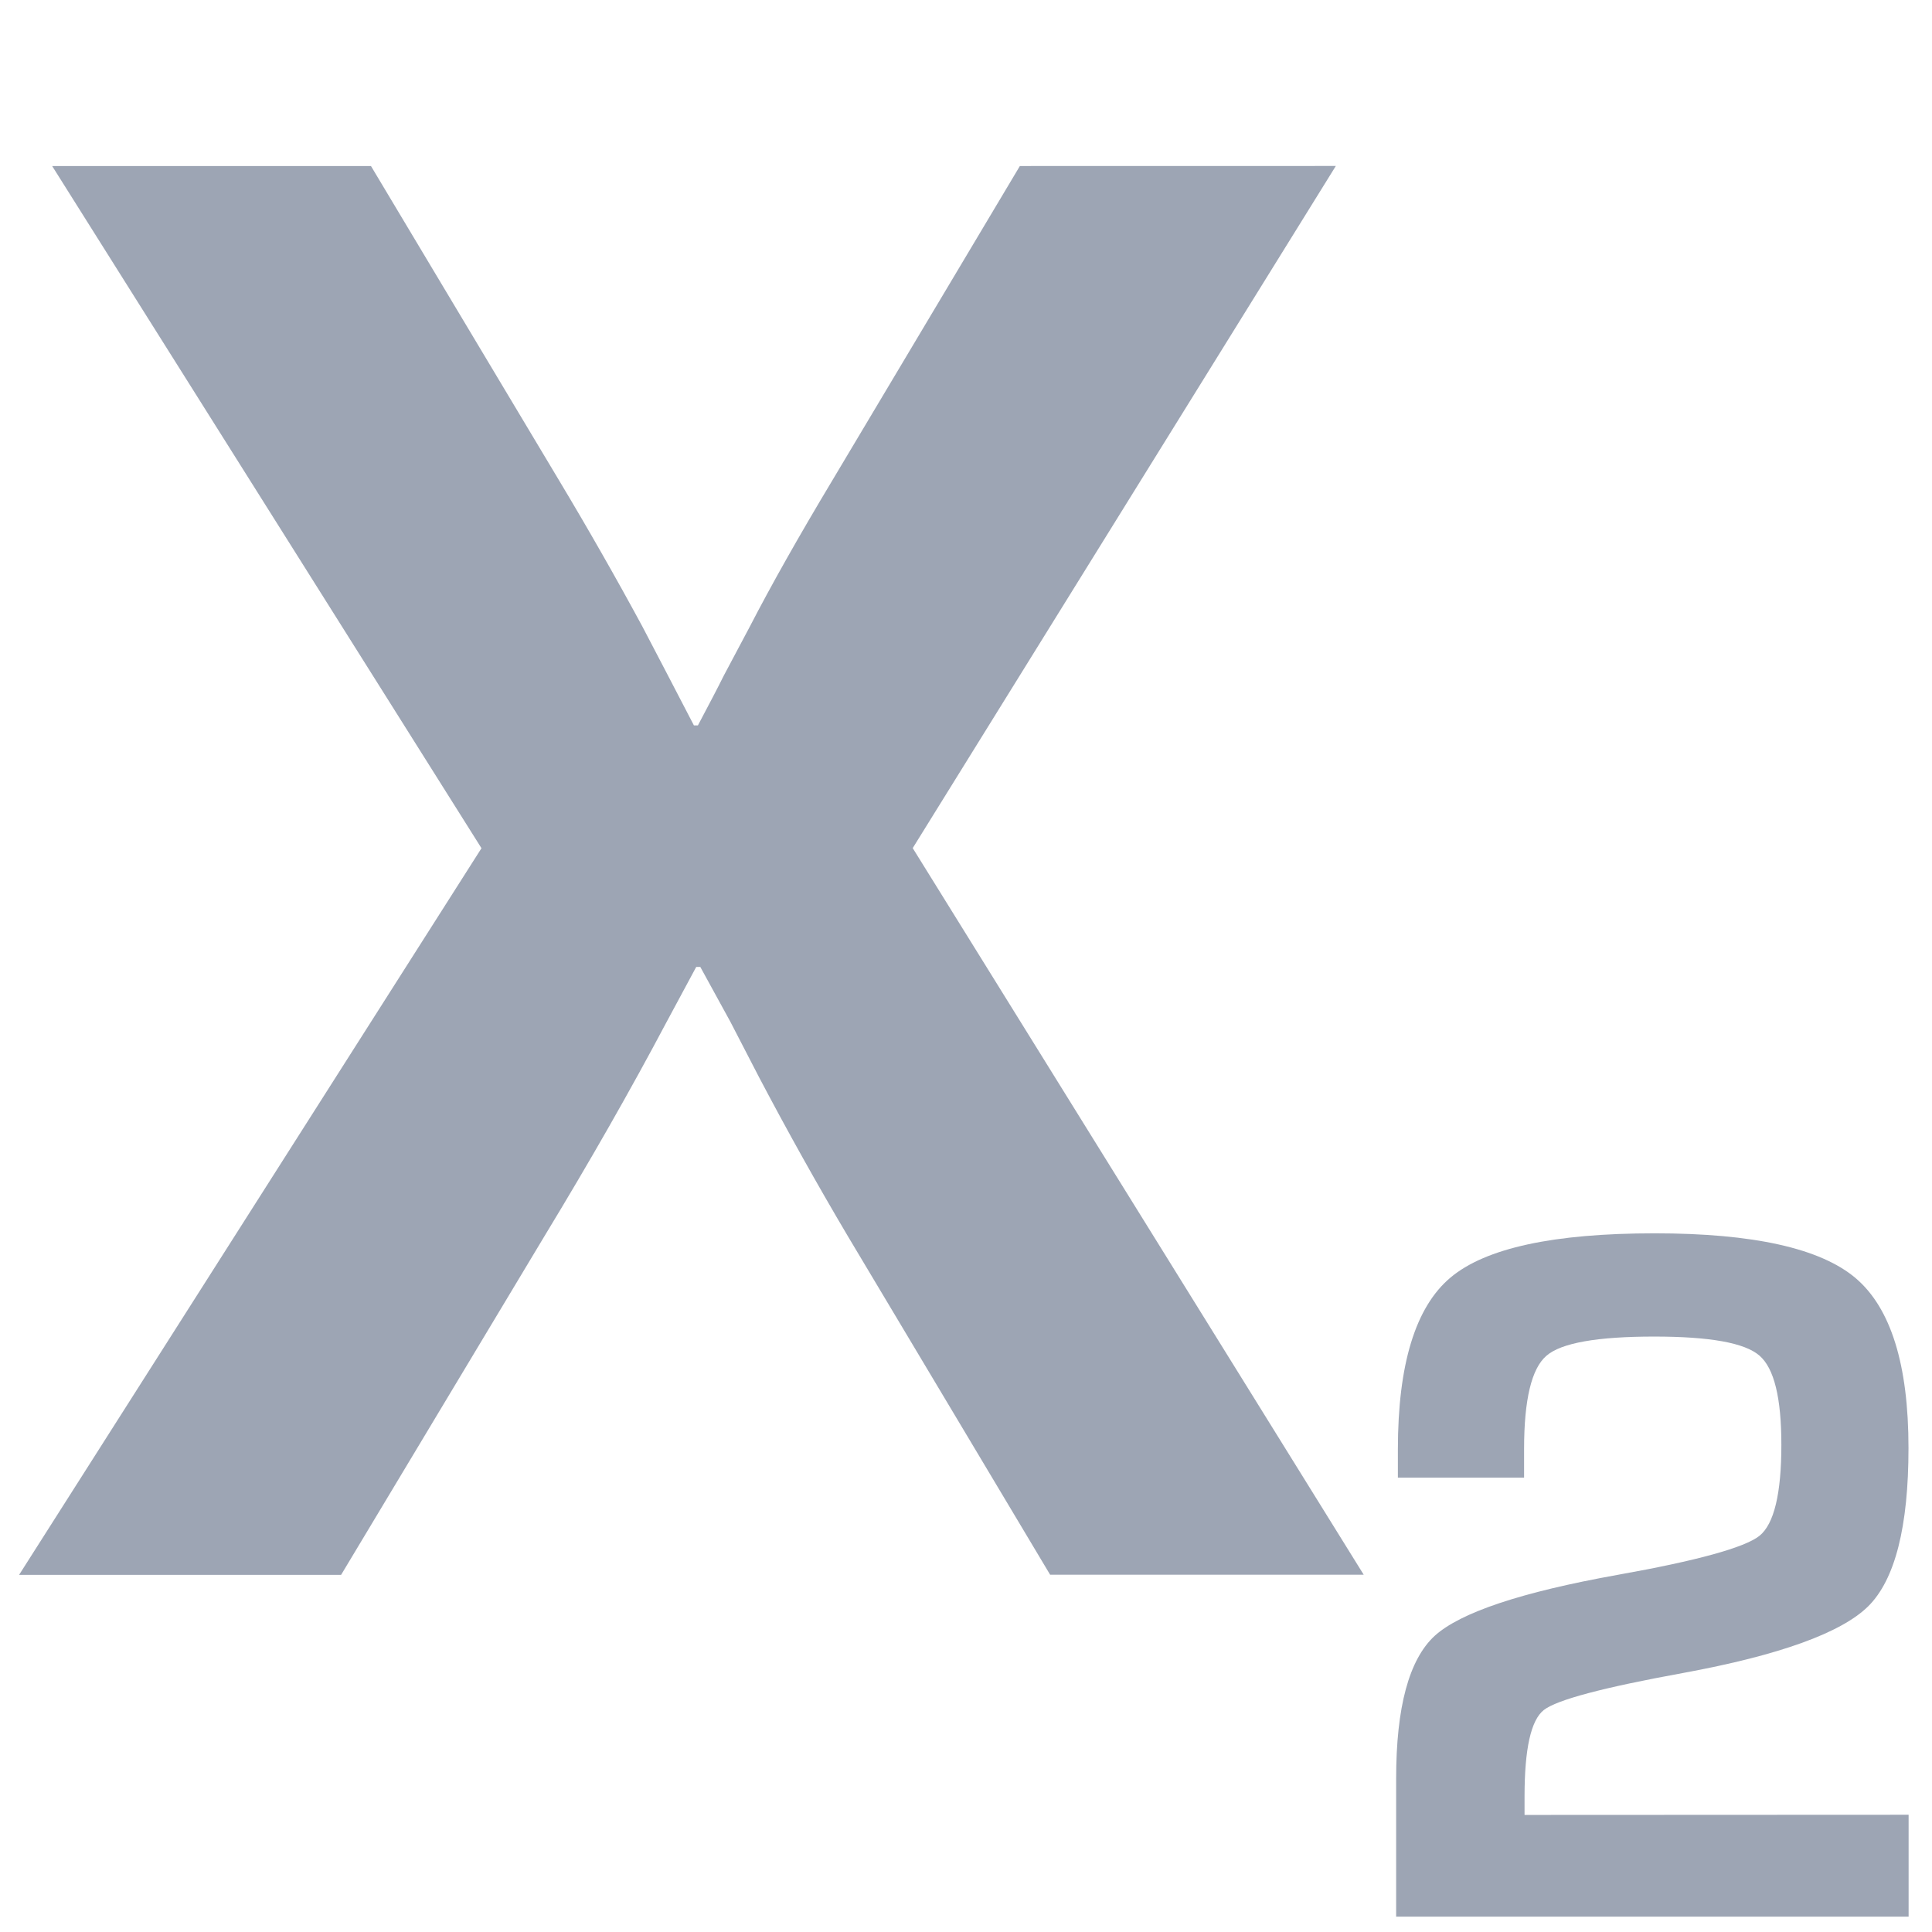 <?xml version="1.0" encoding="UTF-8" standalone="no" ?>
<!DOCTYPE svg PUBLIC "-//W3C//DTD SVG 1.1//EN" "http://www.w3.org/Graphics/SVG/1.1/DTD/svg11.dtd">
<svg xmlns="http://www.w3.org/2000/svg" xmlns:xlink="http://www.w3.org/1999/xlink" version="1.1" width="1080" height="1080" viewBox="0 0 1080 1080" xml:space="preserve">
<desc>Created with Fabric.js 5.2.4</desc>
<defs>
</defs>
<rect x="0" y="0" width="100%" height="100%" fill="transparent"></rect>
<g transform="matrix(1 0 0 1 540 540)" id="3305ee01-af60-482c-9669-d22d5b237e3a"  >
<rect style="stroke: none; stroke-width: 1; stroke-dasharray: none; stroke-linecap: butt; stroke-dashoffset: 0; stroke-linejoin: miter; stroke-miterlimit: 4; fill: rgb(255,255,255); fill-rule: nonzero; opacity: 1; visibility: hidden;" vector-effect="non-scaling-stroke"  x="-540" y="-540" rx="0" ry="0" width="1080" height="1080" />
</g>
<g transform="matrix(1 0 0 1 540 540)" id="5340d3b2-093b-4d4d-9429-9258da40e3e8"  >
</g>
<g transform="matrix(32.48 0 0 32.48 538.8 582.12)" id="7536e347-6049-46c4-a420-bb08557fe649"  >
<path style="stroke: rgb(157,165,180); stroke-width: 0; stroke-dasharray: none; stroke-linecap: butt; stroke-dashoffset: 0; stroke-linejoin: miter; stroke-miterlimit: 4; fill: rgb(157,165,180); fill-rule: nonzero; opacity: 1;" vector-effect="non-scaling-stroke"  transform=" translate(-16.26, -16.26)" d="M 22.662 1.194 L 15.38 12.934 L 23.142 25.44 L 17.745 25.44 L 14.264 19.614 C 13.732 18.716 13.222 17.802 12.736 16.879 L 12.24 15.92 L 11.724 14.979 L 11.654 14.979 L 11.138 15.938 C 10.522 17.101 9.824 18.325 9.04 19.616 L 5.542 25.442 L 0 25.442 L 7.958 12.936 L 0.569 1.195 L 6.056 1.195 L 9.287 6.595 C 9.798 7.447 10.277 8.288 10.725 9.116 L 11.17 9.968 L 11.614 10.822 L 11.683 10.822 C 11.884 10.443 12.032 10.16 12.127 9.968 L 12.57 9.134 C 12.949 8.4 13.424 7.56 13.992 6.613 L 17.224 1.195 L 22.662 1.194 L 22.662 1.194 z M 32.52 29.571 L 32.52 31.325 L 23.7 31.325 L 23.7 28.948 C 23.7 27.719 23.922 26.899 24.362 26.493 C 24.803 26.091 25.854 25.739 27.512 25.442 C 28.885 25.198 29.698 24.971 29.951 24.772 C 30.205 24.569 30.33 24.043 30.33 23.204 C 30.33 22.393 30.205 21.884 29.951 21.667 C 29.697 21.448 29.096 21.341 28.141 21.341 C 27.162 21.341 26.541 21.45 26.287 21.671 C 26.031 21.89 25.902 22.425 25.902 23.275 L 25.902 23.769 L 23.73 23.769 L 23.73 23.283 C 23.73 21.818 24.033 20.832 24.635 20.326 C 25.239 19.818 26.409 19.564 28.15 19.564 C 29.846 19.564 31.002 19.822 31.607 20.334 C 32.213 20.848 32.518 21.822 32.518 23.258 C 32.518 24.613 32.287 25.523 31.826 25.982 C 31.365 26.438 30.303 26.825 28.638 27.131 C 27.265 27.381 26.468 27.592 26.242 27.768 C 26.019 27.944 25.91 28.438 25.91 29.258 L 25.91 29.574 L 32.52 29.571 L 32.52 29.571 z" stroke-linecap="round" />
</g>
<g transform="matrix(NaN NaN NaN NaN 0 0)"  >
<g style=""   >
</g>
</g>
<g transform="matrix(NaN NaN NaN NaN 0 0)"  >
<g style=""   >
</g>
</g>
</svg>
